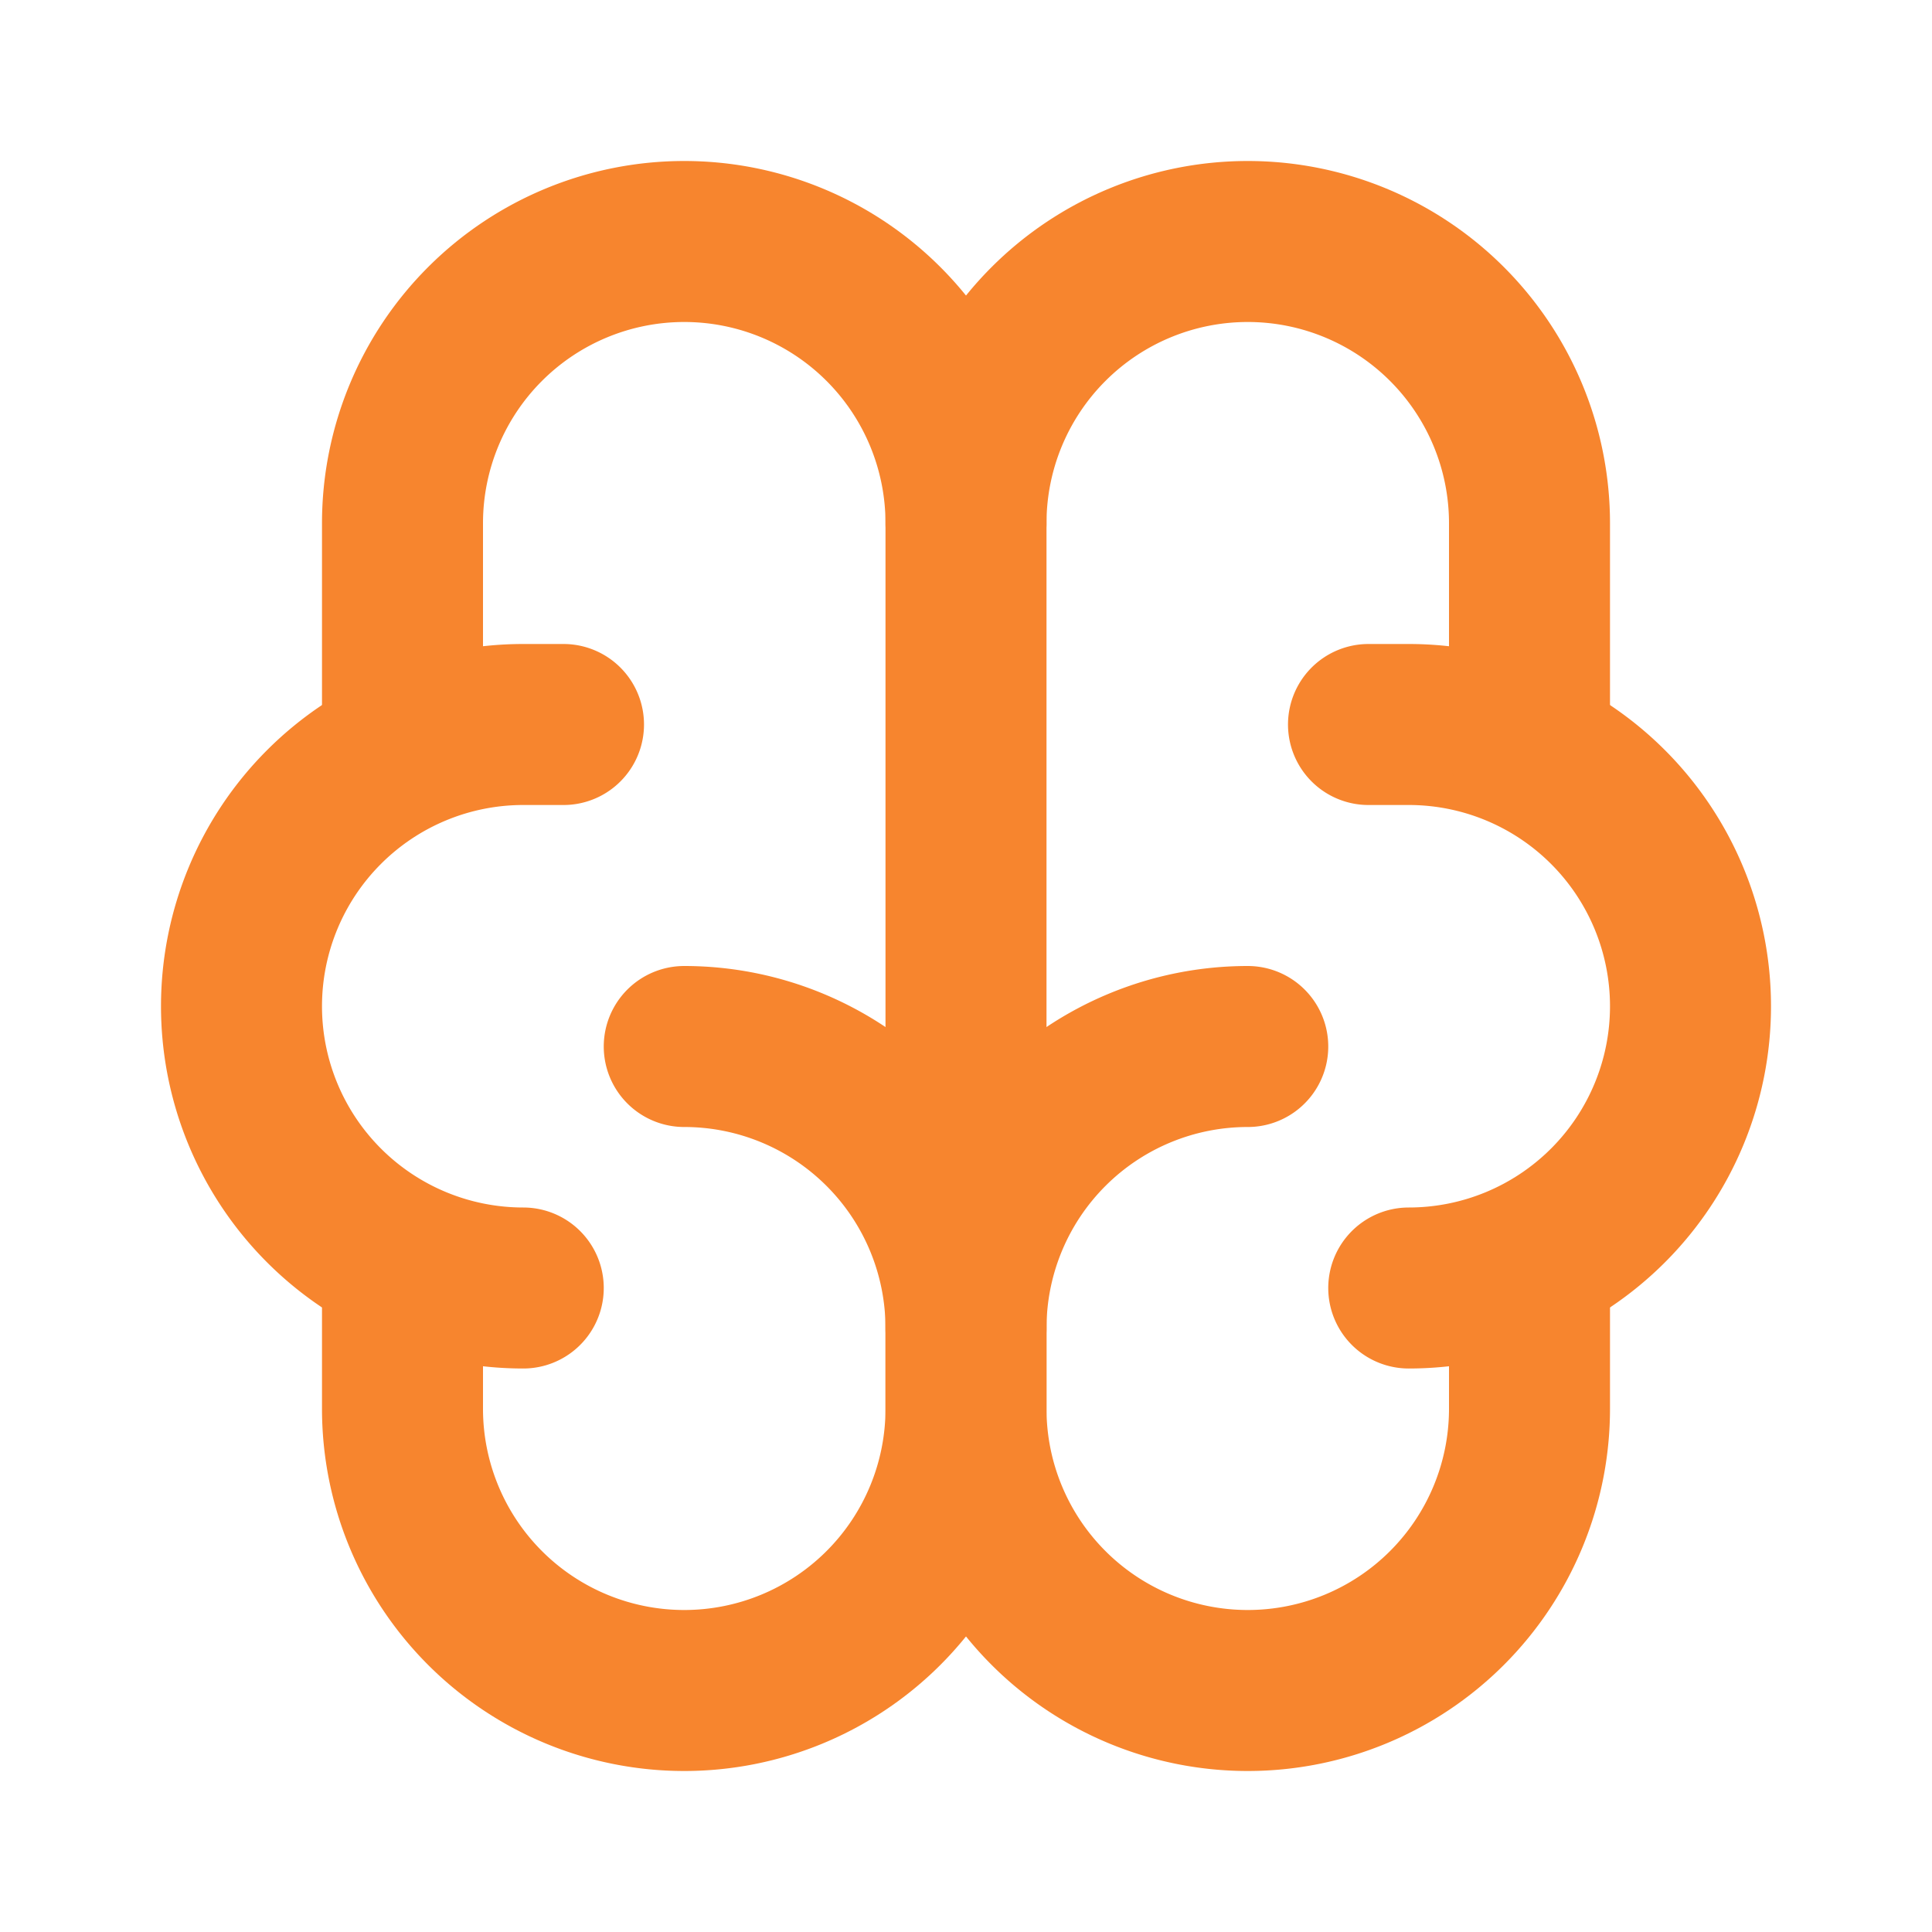 <svg xmlns="http://www.w3.org/2000/svg" width="64" height="64" viewBox="0 0 24 24" fill="none" stroke="#f7852e" stroke-width="2" stroke-linecap="round" stroke-linejoin="round">
  <path d="M15.5 13a3.5 3.5 0 0 0 -3.5 3.5v1a3.5 3.5 0 0 0 7 0v-1.8"/>
  <path d="M8.5 13a3.5 3.5 0 0 1 3.5 3.5v1a3.5 3.5 0 0 1 -7 0v-1.8"/>
  <path d="M17.5 16a3.5 3.5 0 0 0 0 -7h-.5"/>
  <path d="M19 9.3v-2.8a3.5 3.5 0 0 0 -7 0"/>
  <path d="M6.5 16a3.5 3.5 0 0 1 0 -7h.5"/>
  <path d="M5 9.3v-2.8a3.5 3.5 0 0 1 7 0v10"/>
</svg>

